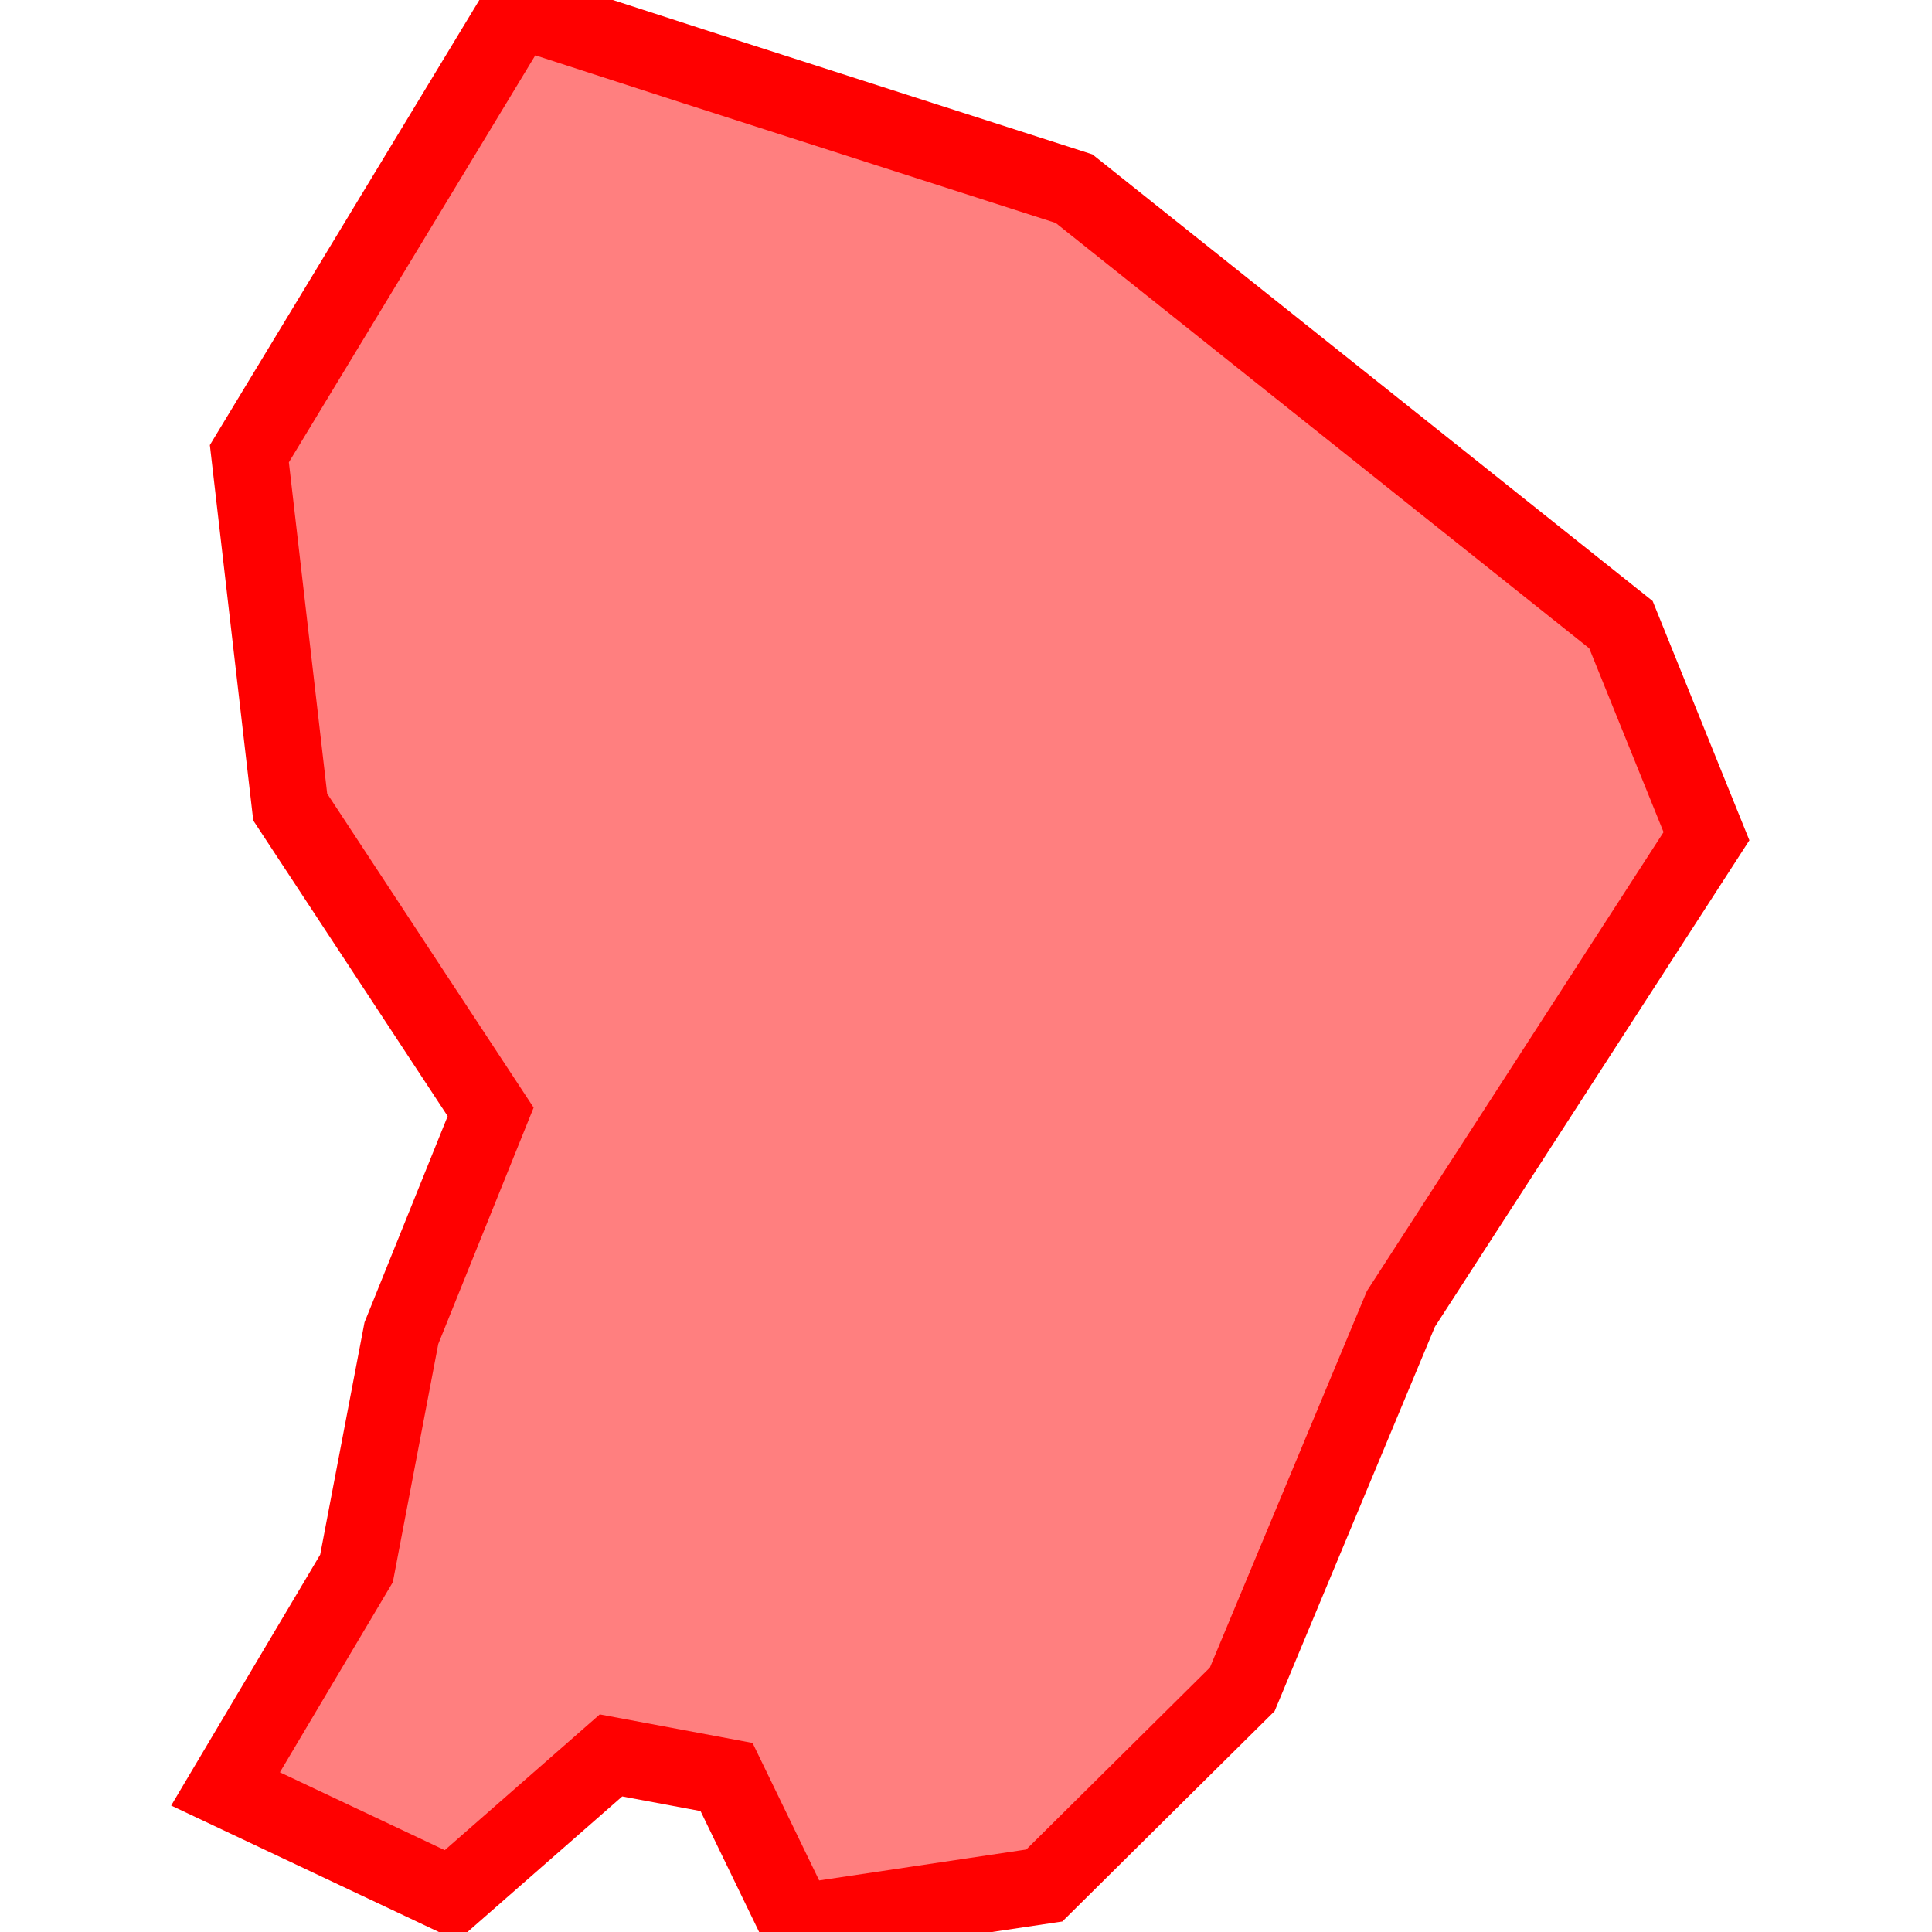 <?xml version="1.0" encoding="UTF-8"?>
<svg xmlns="http://www.w3.org/2000/svg" xmlns:xlink="http://www.w3.org/1999/xlink"
     width="101" height="101" viewBox="-50.5 -50.5 101 101">
<defs>
</defs>
<path d="M14.443,37.813 L14.443,37.813 L4.094,48.07 L-8.835,50.0 L-12.518,42.398 L-18.558,41.269 L-26.917,48.591 L-38.71,43.021 L-31.863,31.493 L-29.516,19.194 L-24.85,7.626 L-35.328,-8.308 L-37.464,-26.782 L-23.406,-50.0 L-14.236,-47.029 L5.647,-40.638 L34.239,-17.844 L38.71,-6.785 L22.736,17.927 L14.443,37.813 Z" stroke-width="4" stroke="#ff0000" fill="#ff0000" fill-opacity="0.5" />
</svg>